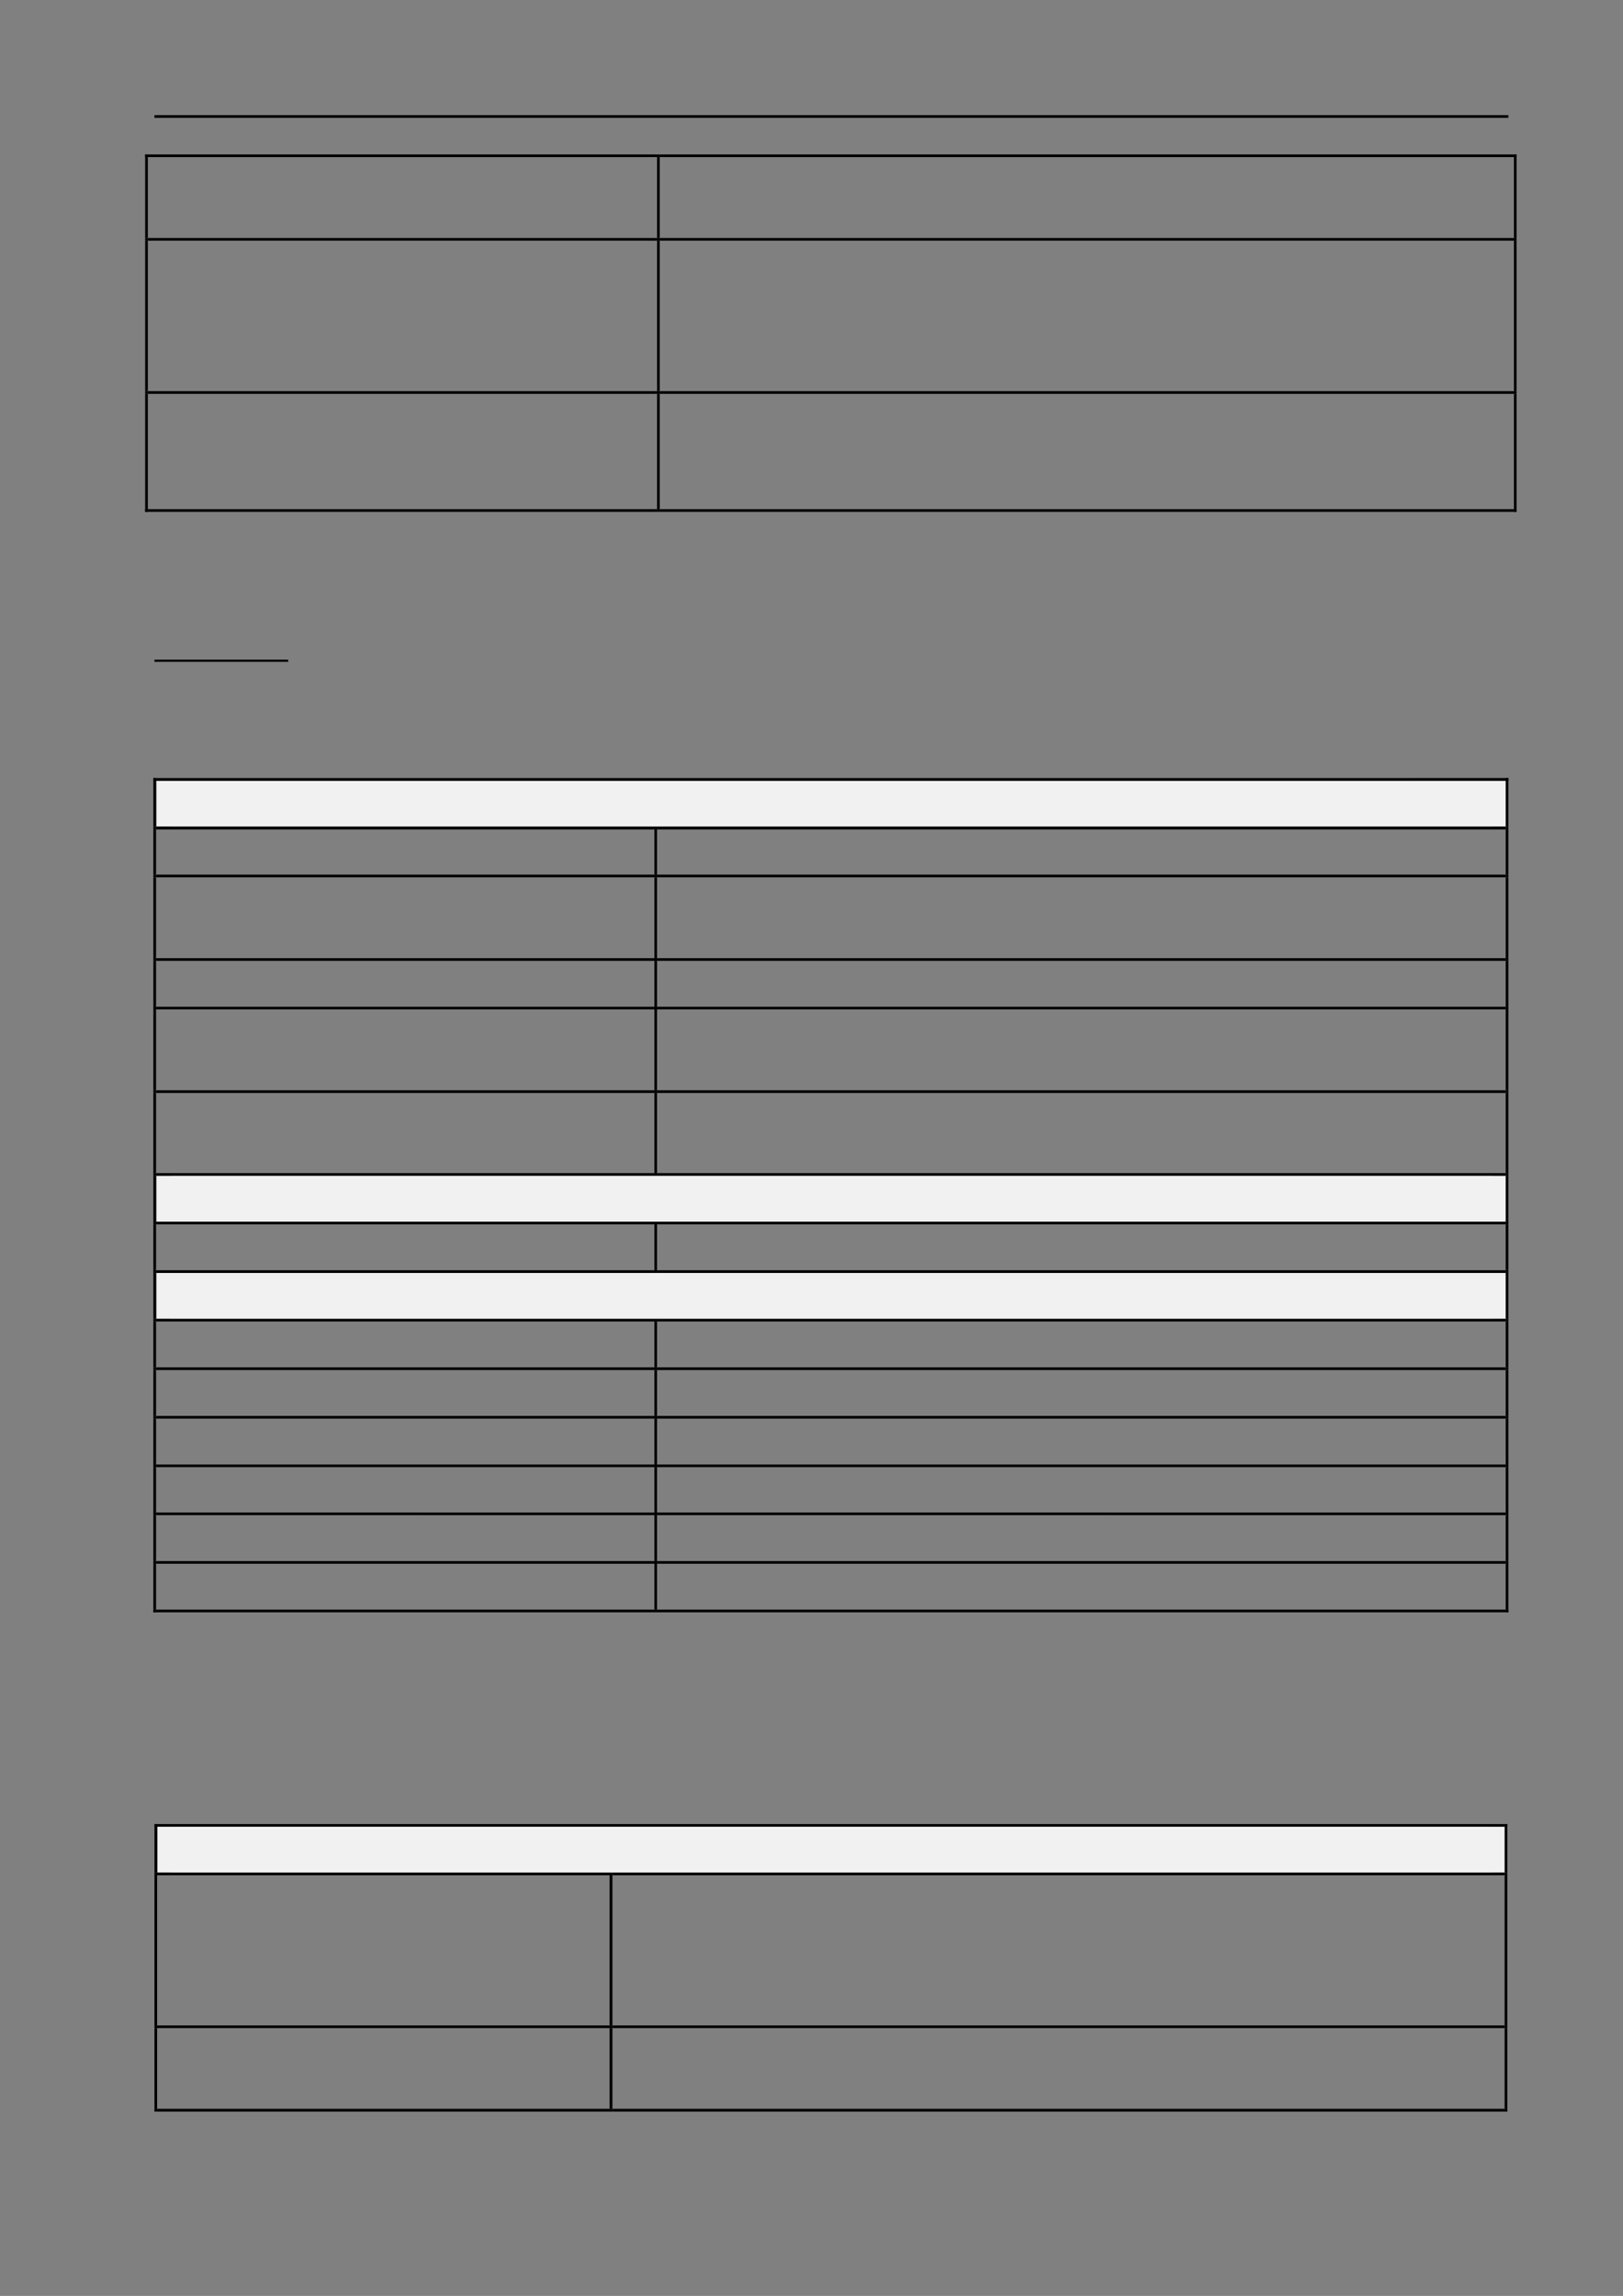 <?xml version="1.0" encoding="UTF-8" standalone="no"?>
<!DOCTYPE svg PUBLIC "-//W3C//DTD SVG 1.1//EN"
"http://www.w3.org/Graphics/SVG/1.1/DTD/svg11.dtd">
<svg viewBox="0 0 909 1286" version="1.1" xmlns="http://www.w3.org/2000/svg" xmlns:xlink="http://www.w3.org/1999/xlink">
<rect x="0" y="0" width="909" height="1286" fill="#808080" stroke="none"/>
<defs>
<style type="text/css"><![CDATA[
.g0_33{
}
.g1_33{
fill: #F1F1F1;
}
]]></style>
</defs>
<path fill-rule="evenodd" d="M86.5,66H844.8V64.5H86.5V66Z" class="g0_33"/>
<path fill-rule="evenodd" d="M81.3,88h1.5V86.5H81.3V88Z" class="g0_33"/>
<path fill-rule="evenodd" d="M81.3,88h1.5V86.5H81.3V88Z" class="g0_33"/>
<path fill-rule="evenodd" d="M82.8,88H368V86.5H82.8V88Z" class="g0_33"/>
<path fill-rule="evenodd" d="M368,88h1.5V86.5H368V88Z" class="g0_33"/>
<path fill-rule="evenodd" d="M369.5,88H847.9V86.5H369.5V88Z" class="g0_33"/>
<path fill-rule="evenodd" d="M847.9,88h1.5V86.5h-1.5V88Z" class="g0_33"/>
<path fill-rule="evenodd" d="M847.9,88h1.5V86.5h-1.5V88Z" class="g0_33"/>
<path fill-rule="evenodd" d="M81.3,133.3h1.5V88H81.3v45.3Z" class="g0_33"/>
<path fill-rule="evenodd" d="M368,133.3h1.5V88H368v45.3Z" class="g0_33"/>
<path fill-rule="evenodd" d="M847.9,133.3h1.5V88h-1.5v45.3Z" class="g0_33"/>
<path fill-rule="evenodd" d="M81.3,134.8h1.5v-1.5H81.3v1.5Z" class="g0_33"/>
<path fill-rule="evenodd" d="M82.8,134.8H368v-1.5H82.8v1.5Z" class="g0_33"/>
<path fill-rule="evenodd" d="M368,134.8h1.5v-1.5H368v1.5Z" class="g0_33"/>
<path fill-rule="evenodd" d="M369.5,134.8H847.9v-1.5H369.5v1.5Z" class="g0_33"/>
<path fill-rule="evenodd" d="M847.9,134.8h1.5v-1.5h-1.5v1.5Z" class="g0_33"/>
<path fill-rule="evenodd" d="M81.3,219.1h1.5V134.8H81.3v84.3Z" class="g0_33"/>
<path fill-rule="evenodd" d="M368,219.1h1.5V134.8H368v84.3Z" class="g0_33"/>
<path fill-rule="evenodd" d="M847.9,219.1h1.5V134.8h-1.5v84.3Z" class="g0_33"/>
<path fill-rule="evenodd" d="M81.3,220.6h1.5v-1.5H81.3v1.5Z" class="g0_33"/>
<path fill-rule="evenodd" d="M82.8,220.6H368v-1.5H82.8v1.5Z" class="g0_33"/>
<path fill-rule="evenodd" d="M368,220.6h1.5v-1.5H368v1.5Z" class="g0_33"/>
<path fill-rule="evenodd" d="M369.5,220.6H847.9v-1.5H369.5v1.5Z" class="g0_33"/>
<path fill-rule="evenodd" d="M847.9,220.6h1.5v-1.5h-1.5v1.5Z" class="g0_33"/>
<path fill-rule="evenodd" d="M81.3,285.2h1.5V220.6H81.3v64.6Z" class="g0_33"/>
<path fill-rule="evenodd" d="M81.3,286.7h1.5v-1.5H81.3v1.5Z" class="g0_33"/>
<path fill-rule="evenodd" d="M81.3,286.7h1.5v-1.5H81.3v1.5Z" class="g0_33"/>
<path fill-rule="evenodd" d="M82.8,286.7H368v-1.5H82.8v1.5Z" class="g0_33"/>
<path fill-rule="evenodd" d="M368,285.2h1.5V220.6H368v64.6Z" class="g0_33"/>
<path fill-rule="evenodd" d="M368,286.7h1.5v-1.5H368v1.5Z" class="g0_33"/>
<path fill-rule="evenodd" d="M369.5,286.7H847.9v-1.5H369.5v1.5Z" class="g0_33"/>
<path fill-rule="evenodd" d="M847.9,285.2h1.5V220.6h-1.5v64.6Z" class="g0_33"/>
<path fill-rule="evenodd" d="M847.9,286.7h1.5v-1.5h-1.5v1.5Z" class="g0_33"/>
<path fill-rule="evenodd" d="M847.9,286.7h1.5v-1.5h-1.5v1.5Z" class="g0_33"/>
<path fill-rule="evenodd" d="M86.5,370.7h74.9v-1.2H86.5v1.2Z" class="g0_33"/>
<path fill-rule="evenodd" d="M87.7,463H843.6V437.4H87.7V463Z" class="g1_33"/>
<path fill-rule="evenodd" d="M95.4,463H836V437.4H95.4V463Z" class="g1_33"/>
<path fill-rule="evenodd" d="M85.9,437.4h1.5v-1.6H85.9v1.6Z" class="g0_33"/>
<path fill-rule="evenodd" d="M85.9,437.4h1.5v-1.6H85.9v1.6Z" class="g0_33"/>
<path fill-rule="evenodd" d="M87.4,437.4H843.3v-1.6H87.4v1.6Z" class="g0_33"/>
<path fill-rule="evenodd" d="M843.3,437.4h1.5v-1.6h-1.5v1.6Z" class="g0_33"/>
<path fill-rule="evenodd" d="M843.3,437.4h1.5v-1.6h-1.5v1.6Z" class="g0_33"/>
<path fill-rule="evenodd" d="M85.9,463h1.5V437.4H85.9V463Z" class="g0_33"/>
<path fill-rule="evenodd" d="M843.3,463h1.5V437.4h-1.5V463Z" class="g0_33"/>
<path fill-rule="evenodd" d="M85.9,464.6h1.5V463H85.9v1.6Z" class="g0_33"/>
<path fill-rule="evenodd" d="M87.4,464.6H366.5V463H87.4v1.6Z" class="g0_33"/>
<path fill-rule="evenodd" d="M366.5,464.6H368V463h-1.5v1.6Z" class="g0_33"/>
<path fill-rule="evenodd" d="M368,464.6H843.3V463H368v1.6Z" class="g0_33"/>
<path fill-rule="evenodd" d="M843.3,464.6h1.5V463h-1.5v1.6Z" class="g0_33"/>
<path fill-rule="evenodd" d="M85.9,489.9h1.5V464.6H85.9v25.3Z" class="g0_33"/>
<path fill-rule="evenodd" d="M366.5,489.9H368V464.6h-1.5v25.3Z" class="g0_33"/>
<path fill-rule="evenodd" d="M843.3,489.9h1.5V464.6h-1.5v25.3Z" class="g0_33"/>
<path fill-rule="evenodd" d="M85.9,491.4h1.5v-1.5H85.9v1.5Z" class="g0_33"/>
<path fill-rule="evenodd" d="M87.4,491.4H366.5v-1.5H87.4v1.5Z" class="g0_33"/>
<path fill-rule="evenodd" d="M366.5,491.4H368v-1.5h-1.5v1.5Z" class="g0_33"/>
<path fill-rule="evenodd" d="M368,491.4H843.3v-1.5H368v1.5Z" class="g0_33"/>
<path fill-rule="evenodd" d="M843.3,491.4h1.5v-1.5h-1.5v1.5Z" class="g0_33"/>
<path fill-rule="evenodd" d="M85.9,536.7h1.5V491.4H85.9v45.3Z" class="g0_33"/>
<path fill-rule="evenodd" d="M366.5,536.7H368V491.4h-1.5v45.3Z" class="g0_33"/>
<path fill-rule="evenodd" d="M843.3,536.7h1.5V491.4h-1.5v45.3Z" class="g0_33"/>
<path fill-rule="evenodd" d="M85.9,538.2h1.5v-1.5H85.9v1.5Z" class="g0_33"/>
<path fill-rule="evenodd" d="M87.4,538.2H366.5v-1.5H87.4v1.5Z" class="g0_33"/>
<path fill-rule="evenodd" d="M366.5,538.2H368v-1.5h-1.5v1.5Z" class="g0_33"/>
<path fill-rule="evenodd" d="M368,538.2H843.3v-1.5H368v1.5Z" class="g0_33"/>
<path fill-rule="evenodd" d="M843.3,538.2h1.5v-1.5h-1.5v1.5Z" class="g0_33"/>
<path fill-rule="evenodd" d="M85.9,563.9h1.5V538.2H85.9v25.7Z" class="g0_33"/>
<path fill-rule="evenodd" d="M366.5,563.9H368V538.2h-1.5v25.7Z" class="g0_33"/>
<path fill-rule="evenodd" d="M843.3,563.9h1.5V538.2h-1.5v25.7Z" class="g0_33"/>
<path fill-rule="evenodd" d="M85.9,565.4h1.5v-1.5H85.9v1.5Z" class="g0_33"/>
<path fill-rule="evenodd" d="M87.4,565.4H366.5v-1.5H87.4v1.5Z" class="g0_33"/>
<path fill-rule="evenodd" d="M366.5,565.4H368v-1.5h-1.5v1.5Z" class="g0_33"/>
<path fill-rule="evenodd" d="M368,565.4H843.3v-1.5H368v1.5Z" class="g0_33"/>
<path fill-rule="evenodd" d="M843.3,565.4h1.5v-1.5h-1.5v1.5Z" class="g0_33"/>
<path fill-rule="evenodd" d="M85.9,610.7h1.5V565.4H85.9v45.3Z" class="g0_33"/>
<path fill-rule="evenodd" d="M366.5,610.7H368V565.4h-1.5v45.3Z" class="g0_33"/>
<path fill-rule="evenodd" d="M843.3,610.7h1.5V565.4h-1.5v45.3Z" class="g0_33"/>
<path fill-rule="evenodd" d="M85.9,612.2h1.5v-1.5H85.9v1.5Z" class="g0_33"/>
<path fill-rule="evenodd" d="M87.4,612.2H366.5v-1.5H87.4v1.5Z" class="g0_33"/>
<path fill-rule="evenodd" d="M366.5,612.2H368v-1.5h-1.5v1.5Z" class="g0_33"/>
<path fill-rule="evenodd" d="M368,612.2H843.3v-1.5H368v1.5Z" class="g0_33"/>
<path fill-rule="evenodd" d="M843.3,612.2h1.5v-1.5h-1.5v1.5Z" class="g0_33"/>
<path fill-rule="evenodd" d="M85.9,657.1h1.5V612.2H85.9v44.9Z" class="g0_33"/>
<path fill-rule="evenodd" d="M366.5,657.1H368V612.2h-1.5v44.9Z" class="g0_33"/>
<path fill-rule="evenodd" d="M843.3,657.1h1.5V612.2h-1.5v44.9Z" class="g0_33"/>
<path fill-rule="evenodd" d="M87.7,684.3H843.6V658.6H87.7v25.7Z" class="g1_33"/>
<path fill-rule="evenodd" d="M95.4,684.3H836V658.6H95.4v25.7Z" class="g1_33"/>
<path fill-rule="evenodd" d="M85.9,658.6h1.5v-1.5H85.9v1.5Z" class="g0_33"/>
<path fill-rule="evenodd" d="M87.4,658.6H366.5v-1.5H87.4v1.5Z" class="g0_33"/>
<path fill-rule="evenodd" d="M366.5,658.6H368v-1.5h-1.5v1.5Z" class="g0_33"/>
<path fill-rule="evenodd" d="M368,658.6H843.3v-1.5H368v1.5Z" class="g0_33"/>
<path fill-rule="evenodd" d="M843.3,658.6h1.5v-1.5h-1.5v1.5Z" class="g0_33"/>
<path fill-rule="evenodd" d="M85.9,684.3h1.5V658.6H85.9v25.7Z" class="g0_33"/>
<path fill-rule="evenodd" d="M843.3,684.3h1.5V658.6h-1.5v25.7Z" class="g0_33"/>
<path fill-rule="evenodd" d="M85.9,685.8h1.5v-1.5H85.9v1.5Z" class="g0_33"/>
<path fill-rule="evenodd" d="M87.4,685.8H366.5v-1.5H87.4v1.5Z" class="g0_33"/>
<path fill-rule="evenodd" d="M366.5,685.8H368v-1.5h-1.5v1.5Z" class="g0_33"/>
<path fill-rule="evenodd" d="M368,685.8H843.3v-1.5H368v1.5Z" class="g0_33"/>
<path fill-rule="evenodd" d="M843.3,685.8h1.5v-1.5h-1.5v1.5Z" class="g0_33"/>
<path fill-rule="evenodd" d="M85.9,711.5h1.5V685.8H85.9v25.7Z" class="g0_33"/>
<path fill-rule="evenodd" d="M366.5,711.5H368V685.8h-1.5v25.7Z" class="g0_33"/>
<path fill-rule="evenodd" d="M843.3,711.5h1.5V685.8h-1.5v25.7Z" class="g0_33"/>
<path fill-rule="evenodd" d="M87.7,738.7H843.6V713H87.7v25.7Z" class="g1_33"/>
<path fill-rule="evenodd" d="M95.4,738.7H836V713H95.4v25.7Z" class="g1_33"/>
<path fill-rule="evenodd" d="M85.9,713h1.5v-1.5H85.9V713Z" class="g0_33"/>
<path fill-rule="evenodd" d="M87.4,713H366.5v-1.5H87.4V713Z" class="g0_33"/>
<path fill-rule="evenodd" d="M366.5,713H368v-1.5h-1.5V713Z" class="g0_33"/>
<path fill-rule="evenodd" d="M368,713H843.3v-1.5H368V713Z" class="g0_33"/>
<path fill-rule="evenodd" d="M843.3,713h1.5v-1.5h-1.5V713Z" class="g0_33"/>
<path fill-rule="evenodd" d="M85.9,738.7h1.5V713H85.9v25.7Z" class="g0_33"/>
<path fill-rule="evenodd" d="M843.3,738.7h1.5V713h-1.5v25.7Z" class="g0_33"/>
<path fill-rule="evenodd" d="M85.9,740.2h1.5v-1.5H85.9v1.5Z" class="g0_33"/>
<path fill-rule="evenodd" d="M87.4,740.2H366.5v-1.5H87.4v1.5Z" class="g0_33"/>
<path fill-rule="evenodd" d="M366.5,740.2H368v-1.5h-1.5v1.5Z" class="g0_33"/>
<path fill-rule="evenodd" d="M368,740.2H843.3v-1.5H368v1.5Z" class="g0_33"/>
<path fill-rule="evenodd" d="M843.3,740.2h1.5v-1.5h-1.5v1.5Z" class="g0_33"/>
<path fill-rule="evenodd" d="M85.9,765.9h1.5V740.2H85.9v25.7Z" class="g0_33"/>
<path fill-rule="evenodd" d="M366.5,765.9H368V740.2h-1.5v25.7Z" class="g0_33"/>
<path fill-rule="evenodd" d="M843.3,765.9h1.5V740.2h-1.5v25.7Z" class="g0_33"/>
<path fill-rule="evenodd" d="M85.9,767.4h1.5v-1.5H85.9v1.5Z" class="g0_33"/>
<path fill-rule="evenodd" d="M87.4,767.4H366.5v-1.5H87.4v1.5Z" class="g0_33"/>
<path fill-rule="evenodd" d="M366.5,767.4H368v-1.5h-1.5v1.5Z" class="g0_33"/>
<path fill-rule="evenodd" d="M368,767.4H843.3v-1.5H368v1.5Z" class="g0_33"/>
<path fill-rule="evenodd" d="M843.3,767.4h1.5v-1.5h-1.5v1.5Z" class="g0_33"/>
<path fill-rule="evenodd" d="M85.9,793.1h1.5V767.4H85.9v25.7Z" class="g0_33"/>
<path fill-rule="evenodd" d="M366.5,793.1H368V767.4h-1.5v25.7Z" class="g0_33"/>
<path fill-rule="evenodd" d="M843.3,793.1h1.5V767.4h-1.5v25.7Z" class="g0_33"/>
<path fill-rule="evenodd" d="M85.9,794.6h1.5v-1.5H85.9v1.5Z" class="g0_33"/>
<path fill-rule="evenodd" d="M87.4,794.6H366.5v-1.5H87.4v1.5Z" class="g0_33"/>
<path fill-rule="evenodd" d="M366.5,794.6H368v-1.5h-1.5v1.5Z" class="g0_33"/>
<path fill-rule="evenodd" d="M368,794.6H843.3v-1.5H368v1.5Z" class="g0_33"/>
<path fill-rule="evenodd" d="M843.3,794.6h1.5v-1.5h-1.5v1.5Z" class="g0_33"/>
<path fill-rule="evenodd" d="M85.9,820.3h1.5V794.6H85.9v25.7Z" class="g0_33"/>
<path fill-rule="evenodd" d="M366.5,820.3H368V794.6h-1.5v25.7Z" class="g0_33"/>
<path fill-rule="evenodd" d="M843.3,820.3h1.5V794.6h-1.5v25.7Z" class="g0_33"/>
<path fill-rule="evenodd" d="M85.9,821.8h1.5v-1.5H85.9v1.5Z" class="g0_33"/>
<path fill-rule="evenodd" d="M87.4,821.8H366.5v-1.5H87.4v1.5Z" class="g0_33"/>
<path fill-rule="evenodd" d="M366.5,821.8H368v-1.5h-1.5v1.5Z" class="g0_33"/>
<path fill-rule="evenodd" d="M368,821.8H843.3v-1.5H368v1.5Z" class="g0_33"/>
<path fill-rule="evenodd" d="M843.3,821.8h1.5v-1.5h-1.5v1.5Z" class="g0_33"/>
<path fill-rule="evenodd" d="M85.9,847.2h1.5V821.8H85.9v25.4Z" class="g0_33"/>
<path fill-rule="evenodd" d="M366.5,847.2H368V821.8h-1.5v25.4Z" class="g0_33"/>
<path fill-rule="evenodd" d="M843.3,847.2h1.5V821.8h-1.5v25.4Z" class="g0_33"/>
<path fill-rule="evenodd" d="M85.9,848.7h1.5v-1.5H85.9v1.5Z" class="g0_33"/>
<path fill-rule="evenodd" d="M87.4,848.7H366.5v-1.5H87.4v1.5Z" class="g0_33"/>
<path fill-rule="evenodd" d="M366.5,848.7H368v-1.5h-1.5v1.5Z" class="g0_33"/>
<path fill-rule="evenodd" d="M368,848.7H843.3v-1.5H368v1.5Z" class="g0_33"/>
<path fill-rule="evenodd" d="M843.3,848.7h1.5v-1.5h-1.5v1.5Z" class="g0_33"/>
<path fill-rule="evenodd" d="M85.9,874.4h1.5V848.7H85.9v25.7Z" class="g0_33"/>
<path fill-rule="evenodd" d="M366.5,874.4H368V848.7h-1.5v25.7Z" class="g0_33"/>
<path fill-rule="evenodd" d="M843.3,874.4h1.5V848.7h-1.5v25.7Z" class="g0_33"/>
<path fill-rule="evenodd" d="M85.9,875.9h1.5v-1.5H85.9v1.5Z" class="g0_33"/>
<path fill-rule="evenodd" d="M87.4,875.9H366.5v-1.5H87.4v1.5Z" class="g0_33"/>
<path fill-rule="evenodd" d="M366.5,875.9H368v-1.5h-1.5v1.5Z" class="g0_33"/>
<path fill-rule="evenodd" d="M368,875.9H843.3v-1.5H368v1.5Z" class="g0_33"/>
<path fill-rule="evenodd" d="M843.3,875.9h1.5v-1.5h-1.5v1.5Z" class="g0_33"/>
<path fill-rule="evenodd" d="M85.9,901.6h1.5V875.9H85.9v25.7Z" class="g0_33"/>
<path fill-rule="evenodd" d="M85.9,903.1h1.5v-1.5H85.9v1.5Z" class="g0_33"/>
<path fill-rule="evenodd" d="M85.9,903.1h1.5v-1.5H85.9v1.5Z" class="g0_33"/>
<path fill-rule="evenodd" d="M87.4,903.1H366.5v-1.5H87.4v1.5Z" class="g0_33"/>
<path fill-rule="evenodd" d="M366.5,901.6H368V875.9h-1.5v25.7Z" class="g0_33"/>
<path fill-rule="evenodd" d="M366.5,903.1H368v-1.5h-1.5v1.5Z" class="g0_33"/>
<path fill-rule="evenodd" d="M368,903.1H843.3v-1.5H368v1.5Z" class="g0_33"/>
<path fill-rule="evenodd" d="M843.3,901.6h1.5V875.9h-1.5v25.7Z" class="g0_33"/>
<path fill-rule="evenodd" d="M843.3,903.1h1.5v-1.5h-1.5v1.5Z" class="g0_33"/>
<path fill-rule="evenodd" d="M843.3,903.1h1.5v-1.5h-1.5v1.5Z" class="g0_33"/>
<path fill-rule="evenodd" d="M88.3,1048.9H843v-25.7H88.3v25.7Z" class="g1_33"/>
<path fill-rule="evenodd" d="M95.7,1048.9H835.4v-25.7H95.7v25.7Z" class="g1_33"/>
<path fill-rule="evenodd" d="M86.5,1023.2H88v-1.5H86.5v1.5Z" class="g0_33"/>
<path fill-rule="evenodd" d="M86.5,1023.2H88v-1.5H86.5v1.5Z" class="g0_33"/>
<path fill-rule="evenodd" d="M88,1023.2H842.7v-1.5H88v1.5Z" class="g0_33"/>
<path fill-rule="evenodd" d="M842.7,1023.2h1.5v-1.5h-1.5v1.5Z" class="g0_33"/>
<path fill-rule="evenodd" d="M842.7,1023.2h1.5v-1.5h-1.5v1.5Z" class="g0_33"/>
<path fill-rule="evenodd" d="M86.5,1048.9H88v-25.7H86.5v25.7Z" class="g0_33"/>
<path fill-rule="evenodd" d="M842.7,1048.9h1.5v-25.7h-1.5v25.7Z" class="g0_33"/>
<path fill-rule="evenodd" d="M86.5,1050.4H88v-1.5H86.5v1.5Z" class="g0_33"/>
<path fill-rule="evenodd" d="M88,1050.4H341.4v-1.5H88v1.5Z" class="g0_33"/>
<path fill-rule="evenodd" d="M341.4,1050.4H343v-1.5h-1.6v1.5Z" class="g0_33"/>
<path fill-rule="evenodd" d="M343,1050.4H842.7v-1.5H343v1.5Z" class="g0_33"/>
<path fill-rule="evenodd" d="M842.7,1050.4h1.5v-1.5h-1.5v1.5Z" class="g0_33"/>
<path fill-rule="evenodd" d="M86.5,1134.5H88v-84.1H86.5v84.1Z" class="g0_33"/>
<path fill-rule="evenodd" d="M341.4,1134.5H343v-84.1h-1.6v84.1Z" class="g0_33"/>
<path fill-rule="evenodd" d="M842.7,1134.5h1.5v-84.1h-1.5v84.1Z" class="g0_33"/>
<path fill-rule="evenodd" d="M86.5,1136H88v-1.5H86.5v1.5Z" class="g0_33"/>
<path fill-rule="evenodd" d="M88,1136H341.4v-1.5H88v1.5Z" class="g0_33"/>
<path fill-rule="evenodd" d="M341.4,1136H343v-1.5h-1.6v1.5Z" class="g0_33"/>
<path fill-rule="evenodd" d="M343,1136H842.7v-1.5H343v1.5Z" class="g0_33"/>
<path fill-rule="evenodd" d="M842.7,1136h1.5v-1.5h-1.5v1.5Z" class="g0_33"/>
<path fill-rule="evenodd" d="M86.5,1181.2H88V1136H86.5v45.2Z" class="g0_33"/>
<path fill-rule="evenodd" d="M86.5,1182.8H88v-1.6H86.5v1.6Z" class="g0_33"/>
<path fill-rule="evenodd" d="M86.5,1182.8H88v-1.6H86.5v1.6Z" class="g0_33"/>
<path fill-rule="evenodd" d="M88,1182.8H341.4v-1.6H88v1.6Z" class="g0_33"/>
<path fill-rule="evenodd" d="M341.4,1181.2H343V1136h-1.6v45.2Z" class="g0_33"/>
<path fill-rule="evenodd" d="M341.4,1182.8H343v-1.6h-1.6v1.6Z" class="g0_33"/>
<path fill-rule="evenodd" d="M343,1182.8H842.7v-1.6H343v1.6Z" class="g0_33"/>
<path fill-rule="evenodd" d="M842.7,1181.2h1.5V1136h-1.5v45.2Z" class="g0_33"/>
<path fill-rule="evenodd" d="M842.7,1182.8h1.5v-1.6h-1.5v1.6Z" class="g0_33"/>
<path fill-rule="evenodd" d="M842.7,1182.8h1.5v-1.6h-1.5v1.6Z" class="g0_33"/>
</svg>